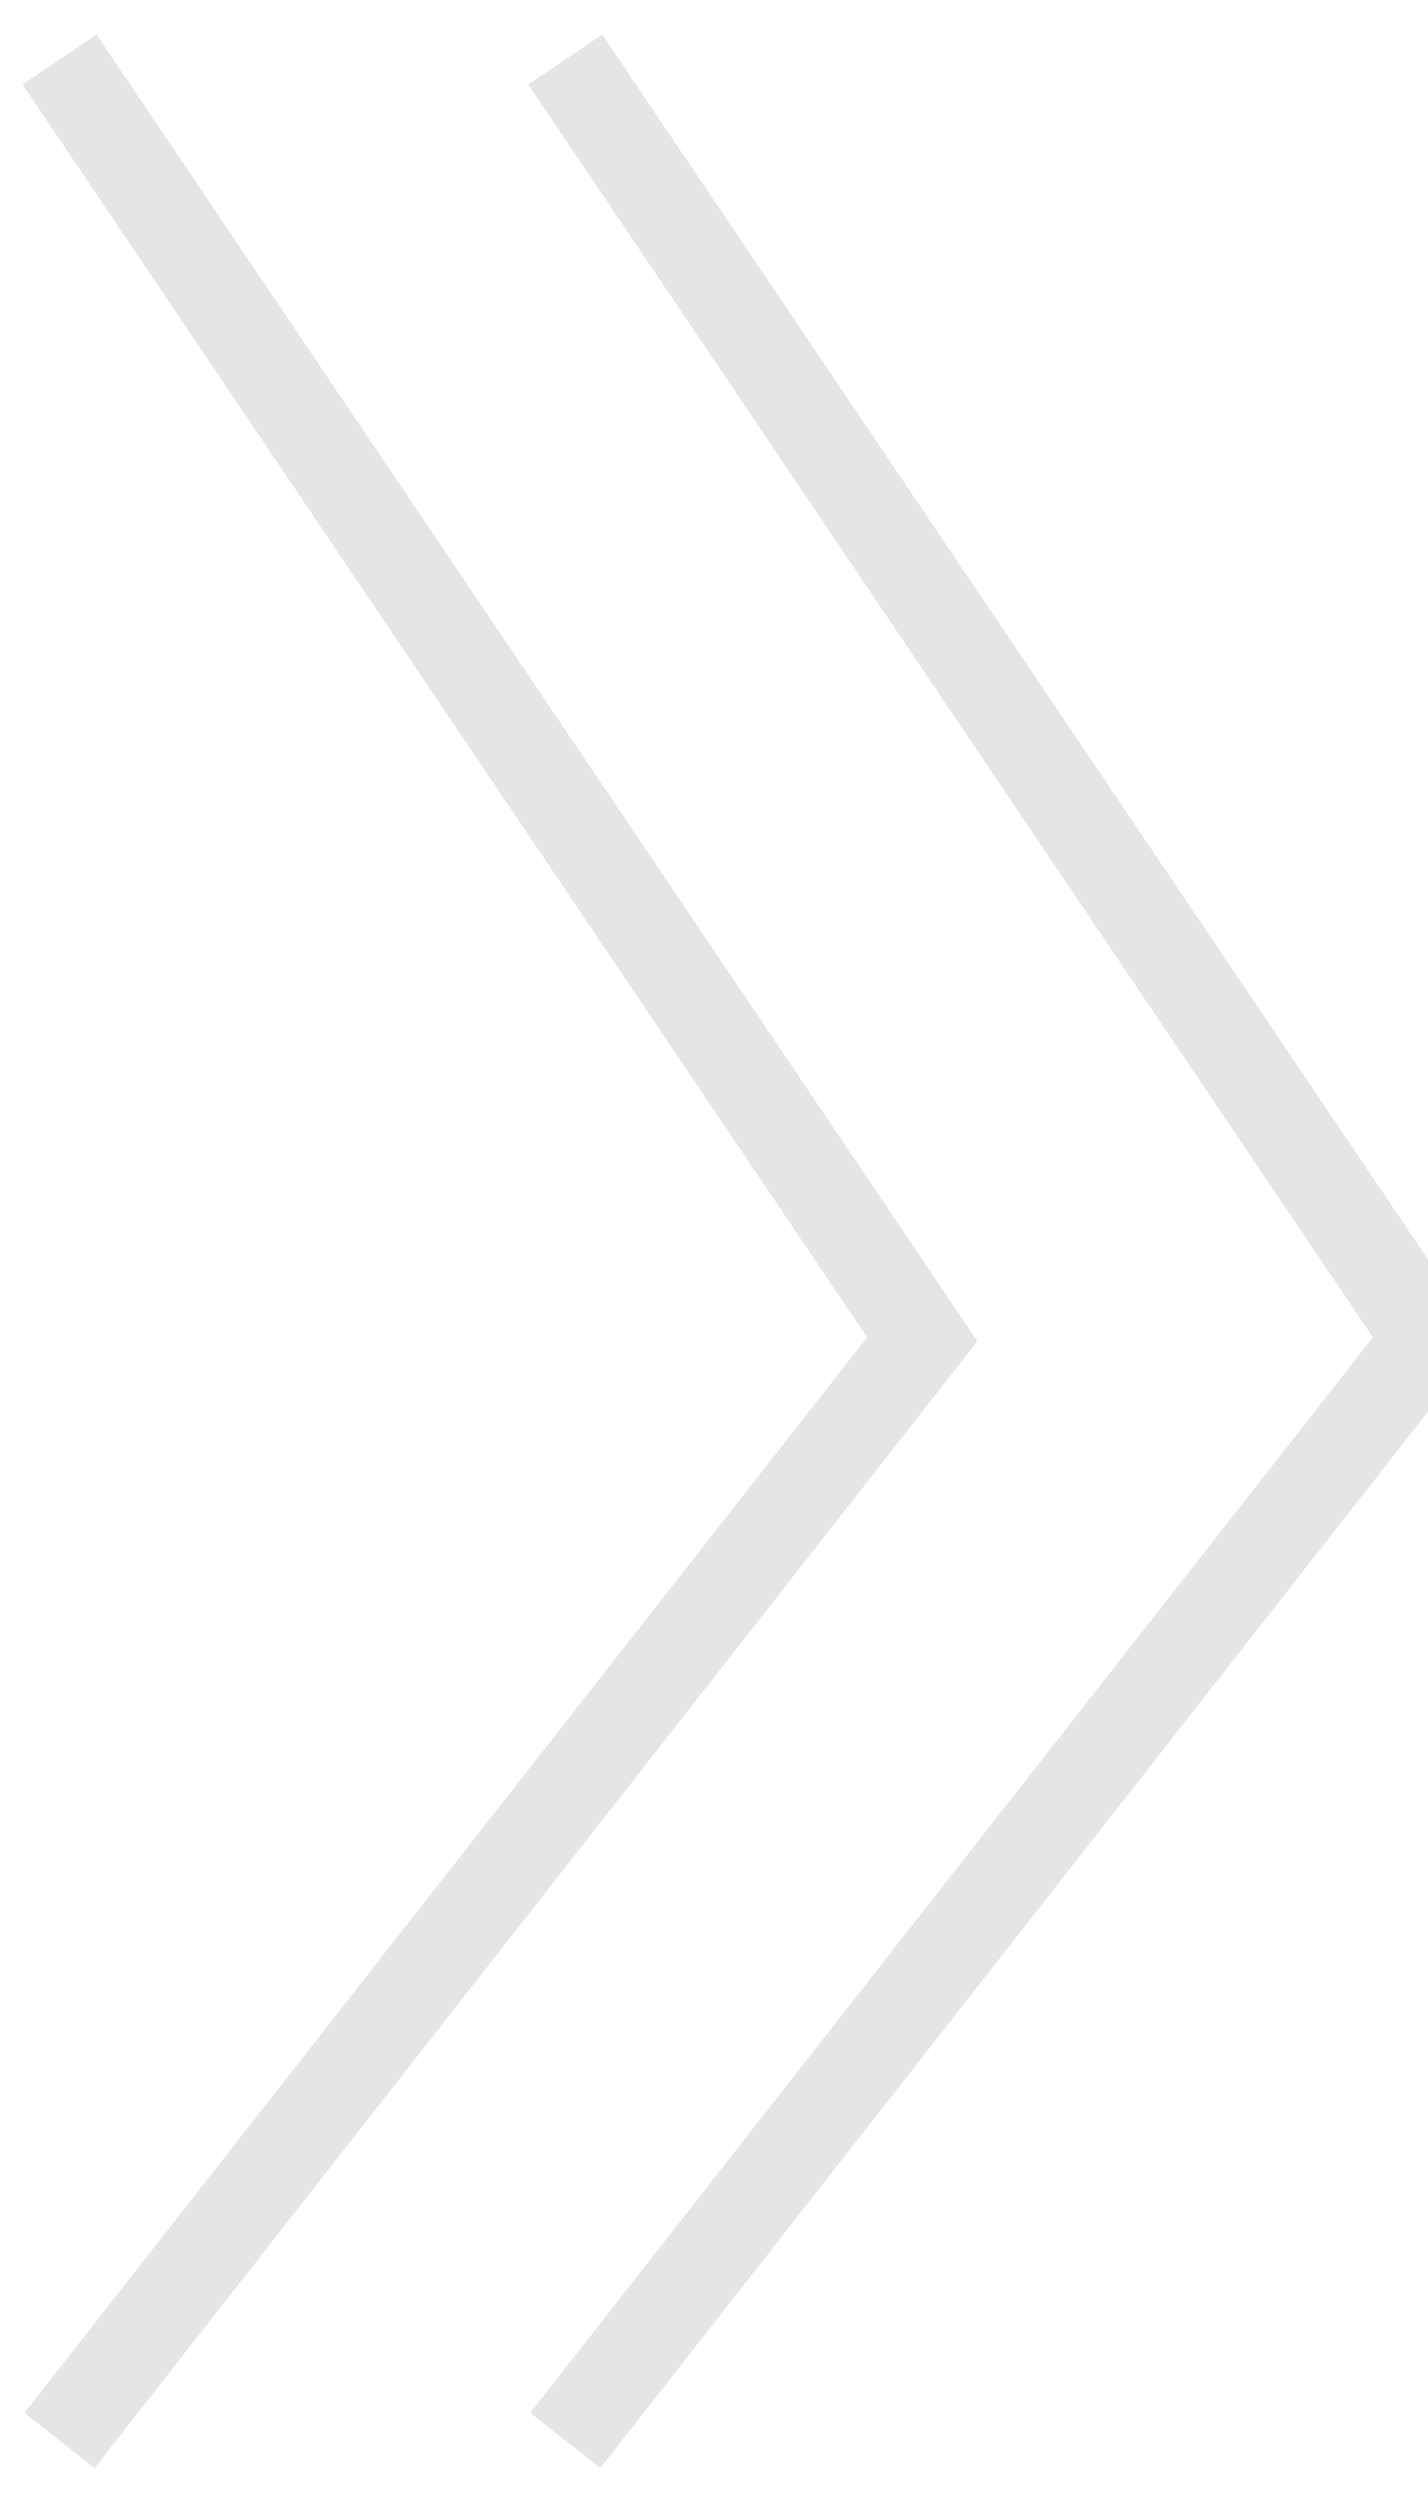 <svg width="24" height="42" viewBox="0 0 24 42" fill="none" xmlns="http://www.w3.org/2000/svg">
<path d="M1 1L15.5 22.5L1 41" stroke="#E5E5E5" stroke-width="1.5"/>
<path d="M9.5 1L24 22.5L9.5 41" stroke="#E5E5E5" stroke-width="1.5"/>
</svg>
